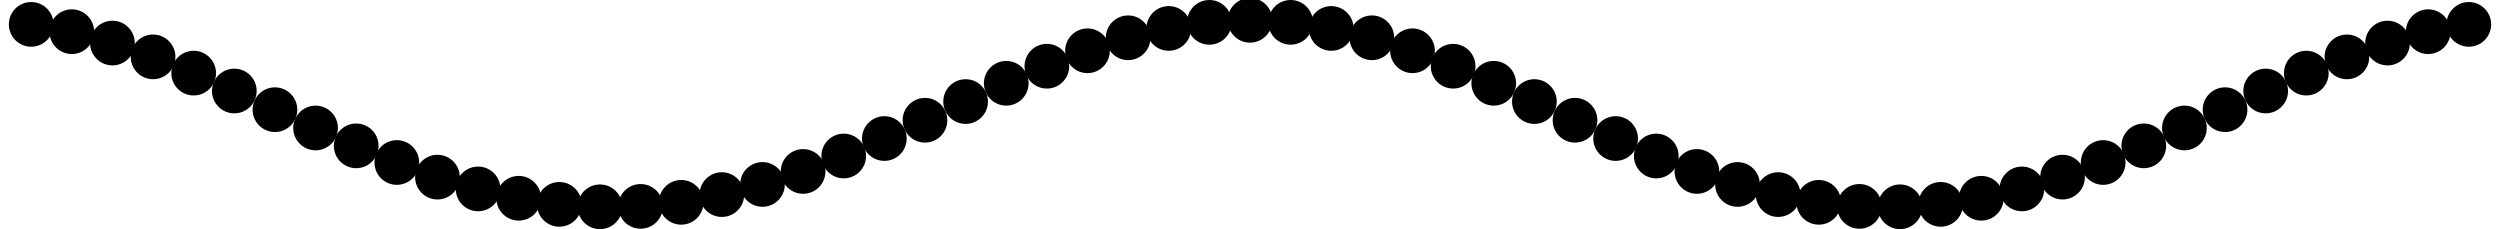 <?xml version="1.0" encoding="UTF-8"?>
<!DOCTYPE svg PUBLIC "-//W3C//DTD SVG 1.1//EN"
    "http://www.w3.org/Graphics/SVG/1.1/DTD/svg11.dtd">
<svg xmlns="http://www.w3.org/2000/svg" xmlns:xlink="http://www.w3.org/1999/xlink" version="1.1" width="400" height="36.678" font-size="1" viewBox="0 0 400 37"><g><g transform="matrix(65.574,0.0,0.0,65.574,200,68.852)"><g stroke="rgb(0,0,0)" stroke-opacity="1.0" fill="rgb(0,0,0)" fill-opacity="1.0" stroke-width="1.0e-2" font-size="1.0em"><path d="M 3.05,-0.99 c -5.551115123125783e-18,-2.7614237491539663e-2 -2.238576250846033e-2,-4.999999999999999e-2 -4.999999999999999e-2 -5.0e-2c -2.7614237491539663e-2,3.860286588720804e-18 -4.999999999999999e-2,2.2385762508460326e-2 -5.0e-2 4.999999999999999e-2c 2.169458054315825e-18,2.7614237491539663e-2 2.2385762508460322e-2,4.999999999999999e-2 4.999999999999998e-2 5.0e-2c 2.7614237491539663e-2,-4.786295199108463e-19 4.999999999999999e-2,-2.238576250846032e-2 5.0e-2 -4.9999999999999975e-2Z" /></g></g><g transform="matrix(65.574,0.0,0.0,65.574,200,68.852)"><g stroke="rgb(0,0,0)" stroke-opacity="1.0" fill="rgb(0,0,0)" fill-opacity="1.0" stroke-width="1.0e-2" font-size="1.0em"><path d="M 2.95,-0.972 c -5.551115123125783e-18,-2.7614237491539663e-2 -2.238576250846033e-2,-4.999999999999999e-2 -4.999999999999999e-2 -5.0e-2c -2.7614237491539663e-2,3.860286588720804e-18 -4.999999999999999e-2,2.2385762508460326e-2 -5.0e-2 4.999999999999999e-2c 2.169458054315825e-18,2.7614237491539663e-2 2.2385762508460322e-2,4.999999999999999e-2 4.999999999999998e-2 5.0e-2c 2.7614237491539663e-2,-4.786295199108463e-19 4.999999999999999e-2,-2.238576250846032e-2 5.0e-2 -4.9999999999999975e-2Z" /></g></g><g transform="matrix(65.574,0.0,0.0,65.574,200,68.852)"><g stroke="rgb(0,0,0)" stroke-opacity="1.0" fill="rgb(0,0,0)" fill-opacity="1.0" stroke-width="1.0e-2" font-size="1.0em"><path d="M 2.85,-0.944 c -5.551115123125783e-18,-2.7614237491539663e-2 -2.238576250846033e-2,-4.999999999999999e-2 -4.999999999999999e-2 -5.0e-2c -2.7614237491539663e-2,3.860286588720804e-18 -4.999999999999999e-2,2.2385762508460326e-2 -5.0e-2 4.999999999999999e-2c 2.169458054315825e-18,2.7614237491539663e-2 2.2385762508460322e-2,4.999999999999999e-2 4.999999999999998e-2 5.0e-2c 2.7614237491539663e-2,-4.786295199108463e-19 4.999999999999999e-2,-2.238576250846032e-2 5.0e-2 -4.9999999999999975e-2Z" /></g></g><g transform="matrix(65.574,0.0,0.0,65.574,200,68.852)"><g stroke="rgb(0,0,0)" stroke-opacity="1.0" fill="rgb(0,0,0)" fill-opacity="1.0" stroke-width="1.0e-2" font-size="1.0em"><path d="M 2.75,-0.91 c -5.551115123125783e-18,-2.7614237491539663e-2 -2.238576250846033e-2,-4.999999999999999e-2 -4.999999999999999e-2 -5.0e-2c -2.7614237491539663e-2,3.860286588720804e-18 -4.999999999999999e-2,2.2385762508460326e-2 -5.0e-2 4.999999999999999e-2c 2.169458054315825e-18,2.7614237491539663e-2 2.2385762508460322e-2,4.999999999999999e-2 4.999999999999998e-2 5.0e-2c 2.7614237491539663e-2,-4.786295199108463e-19 4.999999999999999e-2,-2.238576250846032e-2 5.0e-2 -4.9999999999999975e-2Z" /></g></g><g transform="matrix(65.574,0.0,0.0,65.574,200,68.852)"><g stroke="rgb(0,0,0)" stroke-opacity="1.0" fill="rgb(0,0,0)" fill-opacity="1.0" stroke-width="1.0e-2" font-size="1.0em"><path d="M 2.65,-0.87 c -5.551115123125783e-18,-2.7614237491539663e-2 -2.238576250846033e-2,-4.999999999999999e-2 -4.999999999999999e-2 -5.0e-2c -2.7614237491539663e-2,3.860286588720804e-18 -4.999999999999999e-2,2.2385762508460326e-2 -5.0e-2 4.999999999999999e-2c 2.169458054315825e-18,2.7614237491539663e-2 2.2385762508460322e-2,4.999999999999999e-2 4.999999999999998e-2 5.0e-2c 2.7614237491539663e-2,-4.786295199108463e-19 4.999999999999999e-2,-2.238576250846032e-2 5.0e-2 -4.9999999999999975e-2Z" /></g></g><g transform="matrix(65.574,0.0,0.0,65.574,200,68.852)"><g stroke="rgb(0,0,0)" stroke-opacity="1.0" fill="rgb(0,0,0)" fill-opacity="1.0" stroke-width="1.0e-2" font-size="1.0em"><path d="M 2.55,-0.826 c -5.551115123125783e-18,-2.7614237491539663e-2 -2.238576250846033e-2,-4.999999999999999e-2 -4.999999999999999e-2 -5.0e-2c -2.7614237491539663e-2,3.860286588720804e-18 -4.999999999999999e-2,2.2385762508460326e-2 -5.0e-2 4.999999999999999e-2c 2.169458054315825e-18,2.7614237491539663e-2 2.2385762508460322e-2,4.999999999999999e-2 4.999999999999998e-2 5.0e-2c 2.7614237491539663e-2,-4.786295199108463e-19 4.999999999999999e-2,-2.238576250846032e-2 5.0e-2 -4.9999999999999975e-2Z" /></g></g><g transform="matrix(65.574,0.0,0.0,65.574,200,68.852)"><g stroke="rgb(0,0,0)" stroke-opacity="1.0" fill="rgb(0,0,0)" fill-opacity="1.0" stroke-width="1.0e-2" font-size="1.0em"><path d="M 2.45,-0.78 c -5.551115123125783e-18,-2.7614237491539663e-2 -2.238576250846033e-2,-4.999999999999999e-2 -4.999999999999999e-2 -5.0e-2c -2.7614237491539663e-2,3.860286588720804e-18 -4.999999999999999e-2,2.2385762508460326e-2 -5.0e-2 4.999999999999999e-2c 2.169458054315825e-18,2.7614237491539663e-2 2.2385762508460322e-2,4.999999999999999e-2 4.999999999999998e-2 5.0e-2c 2.7614237491539663e-2,-4.786295199108463e-19 4.999999999999999e-2,-2.238576250846032e-2 5.0e-2 -4.9999999999999975e-2Z" /></g></g><g transform="matrix(65.574,0.0,0.0,65.574,200,68.852)"><g stroke="rgb(0,0,0)" stroke-opacity="1.0" fill="rgb(0,0,0)" fill-opacity="1.0" stroke-width="1.0e-2" font-size="1.0em"><path d="M 2.35,-0.735 c -5.551115123125783e-18,-2.7614237491539663e-2 -2.238576250846033e-2,-4.999999999999999e-2 -4.999999999999999e-2 -5.0e-2c -2.7614237491539663e-2,3.860286588720804e-18 -4.999999999999999e-2,2.2385762508460326e-2 -5.0e-2 4.999999999999999e-2c 2.169458054315825e-18,2.7614237491539663e-2 2.2385762508460322e-2,4.999999999999999e-2 4.999999999999998e-2 5.0e-2c 2.7614237491539663e-2,-4.786295199108463e-19 4.999999999999999e-2,-2.238576250846032e-2 5.0e-2 -4.9999999999999975e-2Z" /></g></g><g transform="matrix(65.574,0.0,0.0,65.574,200,68.852)"><g stroke="rgb(0,0,0)" stroke-opacity="1.0" fill="rgb(0,0,0)" fill-opacity="1.0" stroke-width="1.0e-2" font-size="1.0em"><path d="M 2.25,-0.691 c -5.551115123125783e-18,-2.7614237491539663e-2 -2.238576250846033e-2,-4.999999999999999e-2 -4.999999999999999e-2 -5.0e-2c -2.7614237491539663e-2,3.860286588720804e-18 -4.999999999999999e-2,2.2385762508460326e-2 -5.0e-2 4.999999999999999e-2c 2.169458054315825e-18,2.7614237491539663e-2 2.2385762508460322e-2,4.999999999999999e-2 4.999999999999998e-2 5.0e-2c 2.7614237491539663e-2,-4.786295199108463e-19 4.999999999999999e-2,-2.238576250846032e-2 5.0e-2 -4.9999999999999975e-2Z" /></g></g><g transform="matrix(65.574,0.0,0.0,65.574,200,68.852)"><g stroke="rgb(0,0,0)" stroke-opacity="1.0" fill="rgb(0,0,0)" fill-opacity="1.0" stroke-width="1.0e-2" font-size="1.0em"><path d="M 2.15,-0.65 c -5.551115123125783e-18,-2.7614237491539663e-2 -2.238576250846033e-2,-4.999999999999999e-2 -4.999999999999999e-2 -5.0e-2c -2.7614237491539663e-2,3.860286588720804e-18 -4.999999999999999e-2,2.2385762508460326e-2 -5.0e-2 4.999999999999999e-2c 2.169458054315825e-18,2.7614237491539663e-2 2.2385762508460322e-2,4.999999999999999e-2 4.999999999999998e-2 5.0e-2c 2.7614237491539663e-2,-4.786295199108463e-19 4.999999999999999e-2,-2.238576250846032e-2 5.0e-2 -4.9999999999999975e-2Z" /></g></g><g transform="matrix(65.574,0.0,0.0,65.574,200,68.852)"><g stroke="rgb(0,0,0)" stroke-opacity="1.0" fill="rgb(0,0,0)" fill-opacity="1.0" stroke-width="1.0e-2" font-size="1.0em"><path d="M 2.05,-0.614 c -5.551115123125783e-18,-2.7614237491539663e-2 -2.238576250846033e-2,-4.999999999999999e-2 -4.999999999999999e-2 -5.0e-2c -2.7614237491539663e-2,3.860286588720804e-18 -4.999999999999999e-2,2.2385762508460326e-2 -5.0e-2 4.999999999999999e-2c 2.169458054315825e-18,2.7614237491539663e-2 2.2385762508460322e-2,4.999999999999999e-2 4.999999999999998e-2 5.0e-2c 2.7614237491539663e-2,-4.786295199108463e-19 4.999999999999999e-2,-2.238576250846032e-2 5.0e-2 -4.9999999999999975e-2Z" /></g></g><g transform="matrix(65.574,0.0,0.0,65.574,200,68.852)"><g stroke="rgb(0,0,0)" stroke-opacity="1.0" fill="rgb(0,0,0)" fill-opacity="1.0" stroke-width="1.0e-2" font-size="1.0em"><path d="M 1.95,-0.585 c -5.551115123125783e-18,-2.7614237491539663e-2 -2.238576250846033e-2,-4.999999999999999e-2 -4.999999999999999e-2 -5.0e-2c -2.7614237491539663e-2,3.860286588720804e-18 -4.999999999999999e-2,2.2385762508460326e-2 -5.0e-2 4.999999999999999e-2c 2.169458054315825e-18,2.7614237491539663e-2 2.2385762508460322e-2,4.999999999999999e-2 4.999999999999998e-2 5.0e-2c 2.7614237491539663e-2,-4.786295199108463e-19 4.999999999999999e-2,-2.238576250846032e-2 5.0e-2 -4.9999999999999975e-2Z" /></g></g><g transform="matrix(65.574,0.0,0.0,65.574,200,68.852)"><g stroke="rgb(0,0,0)" stroke-opacity="1.0" fill="rgb(0,0,0)" fill-opacity="1.0" stroke-width="1.0e-2" font-size="1.0em"><path d="M 1.85,-0.562 c -5.551115123125783e-18,-2.7614237491539663e-2 -2.238576250846033e-2,-4.999999999999999e-2 -4.999999999999999e-2 -5.0e-2c -2.7614237491539663e-2,3.860286588720804e-18 -4.999999999999999e-2,2.2385762508460326e-2 -5.0e-2 4.999999999999999e-2c 2.169458054315825e-18,2.7614237491539663e-2 2.2385762508460322e-2,4.999999999999999e-2 4.999999999999998e-2 5.0e-2c 2.7614237491539663e-2,-4.786295199108463e-19 4.999999999999999e-2,-2.238576250846032e-2 5.0e-2 -4.9999999999999975e-2Z" /></g></g><g transform="matrix(65.574,0.0,0.0,65.574,200,68.852)"><g stroke="rgb(0,0,0)" stroke-opacity="1.0" fill="rgb(0,0,0)" fill-opacity="1.0" stroke-width="1.0e-2" font-size="1.0em"><path d="M 1.75,-0.547 c -5.551115123125783e-18,-2.7614237491539663e-2 -2.238576250846033e-2,-4.999999999999999e-2 -4.999999999999999e-2 -5.0e-2c -2.7614237491539663e-2,3.860286588720804e-18 -4.999999999999999e-2,2.2385762508460326e-2 -5.0e-2 4.999999999999999e-2c 2.169458054315825e-18,2.7614237491539663e-2 2.2385762508460322e-2,4.999999999999999e-2 4.999999999999998e-2 5.0e-2c 2.7614237491539663e-2,-4.786295199108463e-19 4.999999999999999e-2,-2.238576250846032e-2 5.0e-2 -4.9999999999999975e-2Z" /></g></g><g transform="matrix(65.574,0.0,0.0,65.574,200,68.852)"><g stroke="rgb(0,0,0)" stroke-opacity="1.0" fill="rgb(0,0,0)" fill-opacity="1.0" stroke-width="1.0e-2" font-size="1.0em"><path d="M 1.65,-0.541 c -5.551115123125783e-18,-2.7614237491539663e-2 -2.238576250846033e-2,-4.999999999999999e-2 -4.999999999999999e-2 -5.0e-2c -2.7614237491539663e-2,3.860286588720804e-18 -4.999999999999999e-2,2.2385762508460326e-2 -5.0e-2 4.999999999999999e-2c 2.169458054315825e-18,2.7614237491539663e-2 2.2385762508460322e-2,4.999999999999999e-2 4.999999999999998e-2 5.0e-2c 2.7614237491539663e-2,-4.786295199108463e-19 4.999999999999999e-2,-2.238576250846032e-2 5.0e-2 -4.9999999999999975e-2Z" /></g></g><g transform="matrix(65.574,0.0,0.0,65.574,200,68.852)"><g stroke="rgb(0,0,0)" stroke-opacity="1.0" fill="rgb(0,0,0)" fill-opacity="1.0" stroke-width="1.0e-2" font-size="1.0em"><path d="M 1.55,-0.542 c -5.551115123125783e-18,-2.7614237491539663e-2 -2.238576250846033e-2,-4.999999999999999e-2 -4.999999999999999e-2 -5.0e-2c -2.7614237491539663e-2,3.860286588720804e-18 -4.999999999999999e-2,2.2385762508460326e-2 -5.0e-2 4.999999999999999e-2c 2.169458054315825e-18,2.7614237491539663e-2 2.2385762508460322e-2,4.999999999999999e-2 4.999999999999998e-2 5.0e-2c 2.7614237491539663e-2,-4.786295199108463e-19 4.999999999999999e-2,-2.238576250846032e-2 5.0e-2 -4.9999999999999975e-2Z" /></g></g><g transform="matrix(65.574,0.0,0.0,65.574,200,68.852)"><g stroke="rgb(0,0,0)" stroke-opacity="1.0" fill="rgb(0,0,0)" fill-opacity="1.0" stroke-width="1.0e-2" font-size="1.0em"><path d="M 1.45,-0.552 c -5.551115123125783e-18,-2.7614237491539663e-2 -2.238576250846033e-2,-4.999999999999999e-2 -4.999999999999999e-2 -5.0e-2c -2.7614237491539663e-2,3.860286588720804e-18 -4.999999999999999e-2,2.2385762508460326e-2 -5.0e-2 4.999999999999999e-2c 2.169458054315825e-18,2.7614237491539663e-2 2.2385762508460322e-2,4.999999999999999e-2 4.999999999999998e-2 5.0e-2c 2.7614237491539663e-2,-4.786295199108463e-19 4.999999999999999e-2,-2.238576250846032e-2 5.0e-2 -4.9999999999999975e-2Z" /></g></g><g transform="matrix(65.574,0.0,0.0,65.574,200,68.852)"><g stroke="rgb(0,0,0)" stroke-opacity="1.0" fill="rgb(0,0,0)" fill-opacity="1.0" stroke-width="1.0e-2" font-size="1.0em"><path d="M 1.35,-0.571 c -5.551115123125783e-18,-2.7614237491539663e-2 -2.238576250846033e-2,-4.999999999999999e-2 -4.999999999999999e-2 -5.0e-2c -2.7614237491539663e-2,3.860286588720804e-18 -4.999999999999999e-2,2.2385762508460326e-2 -5.0e-2 4.999999999999999e-2c 2.169458054315825e-18,2.7614237491539663e-2 2.2385762508460322e-2,4.999999999999999e-2 4.999999999999998e-2 5.0e-2c 2.7614237491539663e-2,-4.786295199108463e-19 4.999999999999999e-2,-2.238576250846032e-2 5.0e-2 -4.9999999999999975e-2Z" /></g></g><g transform="matrix(65.574,0.0,0.0,65.574,200,68.852)"><g stroke="rgb(0,0,0)" stroke-opacity="1.0" fill="rgb(0,0,0)" fill-opacity="1.0" stroke-width="1.0e-2" font-size="1.0em"><path d="M 1.25,-0.596 c -5.551115123125783e-18,-2.7614237491539663e-2 -2.238576250846033e-2,-4.999999999999999e-2 -4.999999999999999e-2 -5.0e-2c -2.7614237491539663e-2,3.860286588720804e-18 -4.999999999999999e-2,2.2385762508460326e-2 -5.0e-2 4.999999999999999e-2c 2.169458054315825e-18,2.7614237491539663e-2 2.2385762508460322e-2,4.999999999999999e-2 4.999999999999998e-2 5.0e-2c 2.7614237491539663e-2,-4.786295199108463e-19 4.999999999999999e-2,-2.238576250846032e-2 5.0e-2 -4.9999999999999975e-2Z" /></g></g><g transform="matrix(65.574,0.0,0.0,65.574,200,68.852)"><g stroke="rgb(0,0,0)" stroke-opacity="1.0" fill="rgb(0,0,0)" fill-opacity="1.0" stroke-width="1.0e-2" font-size="1.0em"><path d="M 1.15,-0.628 c -5.551115123125783e-18,-2.7614237491539663e-2 -2.238576250846033e-2,-4.999999999999999e-2 -4.999999999999999e-2 -5.0e-2c -2.7614237491539663e-2,3.860286588720804e-18 -4.999999999999999e-2,2.2385762508460326e-2 -5.0e-2 4.999999999999999e-2c 2.169458054315825e-18,2.7614237491539663e-2 2.2385762508460322e-2,4.999999999999999e-2 4.999999999999998e-2 5.0e-2c 2.7614237491539663e-2,-4.786295199108463e-19 4.999999999999999e-2,-2.238576250846032e-2 5.0e-2 -4.9999999999999975e-2Z" /></g></g><g transform="matrix(65.574,0.0,0.0,65.574,200,68.852)"><g stroke="rgb(0,0,0)" stroke-opacity="1.0" fill="rgb(0,0,0)" fill-opacity="1.0" stroke-width="1.0e-2" font-size="1.0em"><path d="M 1.05,-0.666 c -5.551115123125783e-18,-2.7614237491539663e-2 -2.238576250846033e-2,-4.999999999999999e-2 -4.999999999999999e-2 -5.0e-2c -2.7614237491539663e-2,3.860286588720804e-18 -4.999999999999999e-2,2.2385762508460326e-2 -5.0e-2 4.999999999999999e-2c 2.169458054315825e-18,2.7614237491539663e-2 2.2385762508460322e-2,4.999999999999999e-2 4.999999999999998e-2 5.0e-2c 2.7614237491539663e-2,-4.786295199108463e-19 4.999999999999999e-2,-2.238576250846032e-2 5.0e-2 -4.9999999999999975e-2Z" /></g></g><g transform="matrix(65.574,0.0,0.0,65.574,200,68.852)"><g stroke="rgb(0,0,0)" stroke-opacity="1.0" fill="rgb(0,0,0)" fill-opacity="1.0" stroke-width="1.0e-2" font-size="1.0em"><path d="M 0.95,-0.709 c -5.551115123125783e-18,-2.7614237491539663e-2 -2.238576250846033e-2,-4.999999999999999e-2 -4.999999999999999e-2 -5.0e-2c -2.7614237491539663e-2,3.860286588720804e-18 -4.999999999999999e-2,2.2385762508460326e-2 -5.0e-2 4.999999999999999e-2c 2.169458054315825e-18,2.7614237491539663e-2 2.2385762508460322e-2,4.999999999999999e-2 4.999999999999998e-2 5.0e-2c 2.7614237491539663e-2,-4.786295199108463e-19 4.999999999999999e-2,-2.238576250846032e-2 5.0e-2 -4.9999999999999975e-2Z" /></g></g><g transform="matrix(65.574,0.0,0.0,65.574,200,68.852)"><g stroke="rgb(0,0,0)" stroke-opacity="1.0" fill="rgb(0,0,0)" fill-opacity="1.0" stroke-width="1.0e-2" font-size="1.0em"><path d="M 0.85,-0.754 c -5.551115123125783e-18,-2.7614237491539663e-2 -2.238576250846033e-2,-4.999999999999999e-2 -4.999999999999999e-2 -5.0e-2c -2.7614237491539663e-2,3.860286588720804e-18 -4.999999999999999e-2,2.2385762508460326e-2 -5.0e-2 4.999999999999999e-2c 2.169458054315825e-18,2.7614237491539663e-2 2.2385762508460322e-2,4.999999999999999e-2 4.999999999999998e-2 5.0e-2c 2.7614237491539663e-2,-4.786295199108463e-19 4.999999999999999e-2,-2.238576250846032e-2 5.0e-2 -4.9999999999999975e-2Z" /></g></g><g transform="matrix(65.574,0.0,0.0,65.574,200,68.852)"><g stroke="rgb(0,0,0)" stroke-opacity="1.0" fill="rgb(0,0,0)" fill-opacity="1.0" stroke-width="1.0e-2" font-size="1.0em"><path d="M 0.75,-0.8 c -5.551115123125783e-18,-2.7614237491539663e-2 -2.238576250846033e-2,-4.999999999999999e-2 -4.999999999999999e-2 -5.0e-2c -2.7614237491539663e-2,3.860286588720804e-18 -4.999999999999999e-2,2.2385762508460326e-2 -5.0e-2 4.999999999999999e-2c 2.169458054315825e-18,2.7614237491539663e-2 2.2385762508460322e-2,4.999999999999999e-2 4.999999999999998e-2 5.0e-2c 2.7614237491539663e-2,-4.786295199108463e-19 4.999999999999999e-2,-2.238576250846032e-2 5.0e-2 -4.9999999999999975e-2Z" /></g></g><g transform="matrix(65.574,0.0,0.0,65.574,200,68.852)"><g stroke="rgb(0,0,0)" stroke-opacity="1.0" fill="rgb(0,0,0)" fill-opacity="1.0" stroke-width="1.0e-2" font-size="1.0em"><path d="M 0.65,-0.845 c -5.551115123125783e-18,-2.7614237491539663e-2 -2.238576250846033e-2,-4.999999999999999e-2 -4.999999999999999e-2 -5.0e-2c -2.7614237491539663e-2,3.860286588720804e-18 -4.999999999999999e-2,2.2385762508460326e-2 -5.0e-2 4.999999999999999e-2c 2.169458054315825e-18,2.7614237491539663e-2 2.2385762508460322e-2,4.999999999999999e-2 4.999999999999998e-2 5.0e-2c 2.7614237491539663e-2,-4.786295199108463e-19 4.999999999999999e-2,-2.238576250846032e-2 5.0e-2 -4.9999999999999975e-2Z" /></g></g><g transform="matrix(65.574,0.0,0.0,65.574,200,68.852)"><g stroke="rgb(0,0,0)" stroke-opacity="1.0" fill="rgb(0,0,0)" fill-opacity="1.0" stroke-width="1.0e-2" font-size="1.0em"><path d="M 0.55,-0.887 c -5.551115123125783e-18,-2.7614237491539663e-2 -2.238576250846033e-2,-4.999999999999999e-2 -4.999999999999999e-2 -5.0e-2c -2.7614237491539663e-2,3.860286588720804e-18 -4.999999999999999e-2,2.2385762508460326e-2 -5.0e-2 4.999999999999999e-2c 2.169458054315825e-18,2.7614237491539663e-2 2.2385762508460322e-2,4.999999999999999e-2 4.999999999999998e-2 5.0e-2c 2.7614237491539663e-2,-4.786295199108463e-19 4.999999999999999e-2,-2.238576250846032e-2 5.0e-2 -4.9999999999999975e-2Z" /></g></g><g transform="matrix(65.574,0.0,0.0,65.574,200,68.852)"><g stroke="rgb(0,0,0)" stroke-opacity="1.0" fill="rgb(0,0,0)" fill-opacity="1.0" stroke-width="1.0e-2" font-size="1.0em"><path d="M 0.45,-0.925 c -5.551115123125783e-18,-2.7614237491539663e-2 -2.238576250846033e-2,-4.999999999999999e-2 -4.999999999999999e-2 -5.0e-2c -2.7614237491539663e-2,3.860286588720804e-18 -4.999999999999999e-2,2.2385762508460326e-2 -5.0e-2 4.999999999999999e-2c 2.169458054315825e-18,2.7614237491539663e-2 2.2385762508460322e-2,4.999999999999999e-2 4.999999999999998e-2 5.0e-2c 2.7614237491539663e-2,-4.786295199108463e-19 4.999999999999999e-2,-2.238576250846032e-2 5.0e-2 -4.9999999999999975e-2Z" /></g></g><g transform="matrix(65.574,0.0,0.0,65.574,200,68.852)"><g stroke="rgb(0,0,0)" stroke-opacity="1.0" fill="rgb(0,0,0)" fill-opacity="1.0" stroke-width="1.0e-2" font-size="1.0em"><path d="M 0.35,-0.957 c -5.551115123125783e-18,-2.7614237491539663e-2 -2.238576250846033e-2,-4.999999999999999e-2 -4.999999999999999e-2 -5.0e-2c -2.7614237491539663e-2,3.860286588720804e-18 -4.999999999999999e-2,2.2385762508460326e-2 -5.0e-2 4.999999999999999e-2c 2.169458054315825e-18,2.7614237491539663e-2 2.2385762508460322e-2,4.999999999999999e-2 4.999999999999998e-2 5.0e-2c 2.7614237491539663e-2,-4.786295199108463e-19 4.999999999999999e-2,-2.238576250846032e-2 5.0e-2 -4.9999999999999975e-2Z" /></g></g><g transform="matrix(65.574,0.0,0.0,65.574,200,68.852)"><g stroke="rgb(0,0,0)" stroke-opacity="1.0" fill="rgb(0,0,0)" fill-opacity="1.0" stroke-width="1.0e-2" font-size="1.0em"><path d="M 0.25,-0.98 c -5.551115123125783e-18,-2.7614237491539663e-2 -2.238576250846033e-2,-4.999999999999999e-2 -4.999999999999999e-2 -5.0e-2c -2.7614237491539663e-2,3.860286588720804e-18 -4.999999999999999e-2,2.2385762508460326e-2 -5.0e-2 4.999999999999999e-2c 2.169458054315825e-18,2.7614237491539663e-2 2.2385762508460322e-2,4.999999999999999e-2 4.999999999999998e-2 5.0e-2c 2.7614237491539663e-2,-4.786295199108463e-19 4.999999999999999e-2,-2.238576250846032e-2 5.0e-2 -4.9999999999999975e-2Z" /></g></g><g transform="matrix(65.574,0.0,0.0,65.574,200,68.852)"><g stroke="rgb(0,0,0)" stroke-opacity="1.0" fill="rgb(0,0,0)" fill-opacity="1.0" stroke-width="1.0e-2" font-size="1.0em"><path d="M 0.15,-0.995 c -5.551115123125783e-18,-2.7614237491539663e-2 -2.238576250846033e-2,-4.999999999999999e-2 -4.999999999999999e-2 -5.0e-2c -2.7614237491539663e-2,3.860286588720804e-18 -4.999999999999999e-2,2.2385762508460326e-2 -5.0e-2 4.999999999999999e-2c 2.169458054315825e-18,2.7614237491539663e-2 2.2385762508460322e-2,4.999999999999999e-2 4.999999999999998e-2 5.0e-2c 2.7614237491539663e-2,-4.786295199108463e-19 4.999999999999999e-2,-2.238576250846032e-2 5.0e-2 -4.9999999999999975e-2Z" /></g></g><g transform="matrix(65.574,0.0,0.0,65.574,200,68.852)"><g stroke="rgb(0,0,0)" stroke-opacity="1.0" fill="rgb(0,0,0)" fill-opacity="1.0" stroke-width="1.0e-2" font-size="1.0em"><path d="M 5.000000000000267e-2,-1.0 c -5.551115123125783e-18,-2.7614237491539663e-2 -2.238576250846033e-2,-4.999999999999999e-2 -4.999999999999999e-2 -5.0e-2c -2.7614237491539663e-2,3.860286588720804e-18 -4.999999999999999e-2,2.2385762508460326e-2 -5.0e-2 4.999999999999999e-2c 2.169458054315825e-18,2.7614237491539663e-2 2.2385762508460322e-2,4.999999999999999e-2 4.999999999999998e-2 5.0e-2c 2.7614237491539663e-2,-4.786295199108463e-19 4.999999999999999e-2,-2.238576250846032e-2 5.0e-2 -4.9999999999999975e-2Z" /></g></g><g transform="matrix(65.574,0.0,0.0,65.574,200,68.852)"><g stroke="rgb(0,0,0)" stroke-opacity="1.0" fill="rgb(0,0,0)" fill-opacity="1.0" stroke-width="1.0e-2" font-size="1.0em"><path d="M -4.999999999999742e-2,-0.995 c -5.551115123125783e-18,-2.7614237491539663e-2 -2.238576250846033e-2,-4.999999999999999e-2 -4.999999999999999e-2 -5.0e-2c -2.7614237491539663e-2,3.860286588720804e-18 -4.999999999999999e-2,2.2385762508460326e-2 -5.0e-2 4.999999999999999e-2c 2.169458054315825e-18,2.7614237491539663e-2 2.2385762508460322e-2,4.999999999999999e-2 4.999999999999998e-2 5.0e-2c 2.7614237491539663e-2,-4.786295199108463e-19 4.999999999999999e-2,-2.238576250846032e-2 5.0e-2 -4.9999999999999975e-2Z" /></g></g><g transform="matrix(65.574,0.0,0.0,65.574,200,68.852)"><g stroke="rgb(0,0,0)" stroke-opacity="1.0" fill="rgb(0,0,0)" fill-opacity="1.0" stroke-width="1.0e-2" font-size="1.0em"><path d="M -0.15,-0.98 c -5.551115123125783e-18,-2.7614237491539663e-2 -2.238576250846033e-2,-4.999999999999999e-2 -4.999999999999999e-2 -5.0e-2c -2.7614237491539663e-2,3.860286588720804e-18 -4.999999999999999e-2,2.2385762508460326e-2 -5.0e-2 4.999999999999999e-2c 2.169458054315825e-18,2.7614237491539663e-2 2.2385762508460322e-2,4.999999999999999e-2 4.999999999999998e-2 5.0e-2c 2.7614237491539663e-2,-4.786295199108463e-19 4.999999999999999e-2,-2.238576250846032e-2 5.0e-2 -4.9999999999999975e-2Z" /></g></g><g transform="matrix(65.574,0.0,0.0,65.574,200,68.852)"><g stroke="rgb(0,0,0)" stroke-opacity="1.0" fill="rgb(0,0,0)" fill-opacity="1.0" stroke-width="1.0e-2" font-size="1.0em"><path d="M -0.25,-0.957 c -5.551115123125783e-18,-2.7614237491539663e-2 -2.238576250846033e-2,-4.999999999999999e-2 -4.999999999999999e-2 -5.0e-2c -2.7614237491539663e-2,3.860286588720804e-18 -4.999999999999999e-2,2.2385762508460326e-2 -5.0e-2 4.999999999999999e-2c 2.169458054315825e-18,2.7614237491539663e-2 2.2385762508460322e-2,4.999999999999999e-2 4.999999999999998e-2 5.0e-2c 2.7614237491539663e-2,-4.786295199108463e-19 4.999999999999999e-2,-2.238576250846032e-2 5.0e-2 -4.9999999999999975e-2Z" /></g></g><g transform="matrix(65.574,0.0,0.0,65.574,200,68.852)"><g stroke="rgb(0,0,0)" stroke-opacity="1.0" fill="rgb(0,0,0)" fill-opacity="1.0" stroke-width="1.0e-2" font-size="1.0em"><path d="M -0.35,-0.925 c -5.551115123125783e-18,-2.7614237491539663e-2 -2.238576250846033e-2,-4.999999999999999e-2 -4.999999999999999e-2 -5.0e-2c -2.7614237491539663e-2,3.860286588720804e-18 -4.999999999999999e-2,2.2385762508460326e-2 -5.0e-2 4.999999999999999e-2c 2.169458054315825e-18,2.7614237491539663e-2 2.2385762508460322e-2,4.999999999999999e-2 4.999999999999998e-2 5.0e-2c 2.7614237491539663e-2,-4.786295199108463e-19 4.999999999999999e-2,-2.238576250846032e-2 5.0e-2 -4.9999999999999975e-2Z" /></g></g><g transform="matrix(65.574,0.0,0.0,65.574,200,68.852)"><g stroke="rgb(0,0,0)" stroke-opacity="1.0" fill="rgb(0,0,0)" fill-opacity="1.0" stroke-width="1.0e-2" font-size="1.0em"><path d="M -0.45,-0.887 c -5.551115123125783e-18,-2.7614237491539663e-2 -2.238576250846033e-2,-4.999999999999999e-2 -4.999999999999999e-2 -5.0e-2c -2.7614237491539663e-2,3.860286588720804e-18 -4.999999999999999e-2,2.2385762508460326e-2 -5.0e-2 4.999999999999999e-2c 2.169458054315825e-18,2.7614237491539663e-2 2.2385762508460322e-2,4.999999999999999e-2 4.999999999999998e-2 5.0e-2c 2.7614237491539663e-2,-4.786295199108463e-19 4.999999999999999e-2,-2.238576250846032e-2 5.0e-2 -4.9999999999999975e-2Z" /></g></g><g transform="matrix(65.574,0.0,0.0,65.574,200,68.852)"><g stroke="rgb(0,0,0)" stroke-opacity="1.0" fill="rgb(0,0,0)" fill-opacity="1.0" stroke-width="1.0e-2" font-size="1.0em"><path d="M -0.55,-0.845 c -5.551115123125783e-18,-2.7614237491539663e-2 -2.238576250846033e-2,-4.999999999999999e-2 -4.999999999999999e-2 -5.0e-2c -2.7614237491539663e-2,3.860286588720804e-18 -4.999999999999999e-2,2.2385762508460326e-2 -5.0e-2 4.999999999999999e-2c 2.169458054315825e-18,2.7614237491539663e-2 2.2385762508460322e-2,4.999999999999999e-2 4.999999999999998e-2 5.0e-2c 2.7614237491539663e-2,-4.786295199108463e-19 4.999999999999999e-2,-2.238576250846032e-2 5.0e-2 -4.9999999999999975e-2Z" /></g></g><g transform="matrix(65.574,0.0,0.0,65.574,200,68.852)"><g stroke="rgb(0,0,0)" stroke-opacity="1.0" fill="rgb(0,0,0)" fill-opacity="1.0" stroke-width="1.0e-2" font-size="1.0em"><path d="M -0.65,-0.8 c -5.551115123125783e-18,-2.7614237491539663e-2 -2.238576250846033e-2,-4.999999999999999e-2 -4.999999999999999e-2 -5.0e-2c -2.7614237491539663e-2,3.860286588720804e-18 -4.999999999999999e-2,2.2385762508460326e-2 -5.0e-2 4.999999999999999e-2c 2.169458054315825e-18,2.7614237491539663e-2 2.2385762508460322e-2,4.999999999999999e-2 4.999999999999998e-2 5.0e-2c 2.7614237491539663e-2,-4.786295199108463e-19 4.999999999999999e-2,-2.238576250846032e-2 5.0e-2 -4.9999999999999975e-2Z" /></g></g><g transform="matrix(65.574,0.0,0.0,65.574,200,68.852)"><g stroke="rgb(0,0,0)" stroke-opacity="1.0" fill="rgb(0,0,0)" fill-opacity="1.0" stroke-width="1.0e-2" font-size="1.0em"><path d="M -0.75,-0.754 c -5.551115123125783e-18,-2.7614237491539663e-2 -2.238576250846033e-2,-4.999999999999999e-2 -4.999999999999999e-2 -5.0e-2c -2.7614237491539663e-2,3.860286588720804e-18 -4.999999999999999e-2,2.2385762508460326e-2 -5.0e-2 4.999999999999999e-2c 2.169458054315825e-18,2.7614237491539663e-2 2.2385762508460322e-2,4.999999999999999e-2 4.999999999999998e-2 5.0e-2c 2.7614237491539663e-2,-4.786295199108463e-19 4.999999999999999e-2,-2.238576250846032e-2 5.0e-2 -4.9999999999999975e-2Z" /></g></g><g transform="matrix(65.574,0.0,0.0,65.574,200,68.852)"><g stroke="rgb(0,0,0)" stroke-opacity="1.0" fill="rgb(0,0,0)" fill-opacity="1.0" stroke-width="1.0e-2" font-size="1.0em"><path d="M -0.85,-0.709 c -5.551115123125783e-18,-2.7614237491539663e-2 -2.238576250846033e-2,-4.999999999999999e-2 -4.999999999999999e-2 -5.0e-2c -2.7614237491539663e-2,3.860286588720804e-18 -4.999999999999999e-2,2.2385762508460326e-2 -5.0e-2 4.999999999999999e-2c 2.169458054315825e-18,2.7614237491539663e-2 2.2385762508460322e-2,4.999999999999999e-2 4.999999999999998e-2 5.0e-2c 2.7614237491539663e-2,-4.786295199108463e-19 4.999999999999999e-2,-2.238576250846032e-2 5.0e-2 -4.9999999999999975e-2Z" /></g></g><g transform="matrix(65.574,0.0,0.0,65.574,200,68.852)"><g stroke="rgb(0,0,0)" stroke-opacity="1.0" fill="rgb(0,0,0)" fill-opacity="1.0" stroke-width="1.0e-2" font-size="1.0em"><path d="M -0.95,-0.666 c -5.551115123125783e-18,-2.7614237491539663e-2 -2.238576250846033e-2,-4.999999999999999e-2 -4.999999999999999e-2 -5.0e-2c -2.7614237491539663e-2,3.860286588720804e-18 -4.999999999999999e-2,2.2385762508460326e-2 -5.0e-2 4.999999999999999e-2c 2.169458054315825e-18,2.7614237491539663e-2 2.2385762508460322e-2,4.999999999999999e-2 4.999999999999998e-2 5.0e-2c 2.7614237491539663e-2,-4.786295199108463e-19 4.999999999999999e-2,-2.238576250846032e-2 5.0e-2 -4.9999999999999975e-2Z" /></g></g><g transform="matrix(65.574,0.0,0.0,65.574,200,68.852)"><g stroke="rgb(0,0,0)" stroke-opacity="1.0" fill="rgb(0,0,0)" fill-opacity="1.0" stroke-width="1.0e-2" font-size="1.0em"><path d="M -1.05,-0.628 c -5.551115123125783e-18,-2.7614237491539663e-2 -2.238576250846033e-2,-4.999999999999999e-2 -4.999999999999999e-2 -5.0e-2c -2.7614237491539663e-2,3.860286588720804e-18 -4.999999999999999e-2,2.2385762508460326e-2 -5.0e-2 4.999999999999999e-2c 2.169458054315825e-18,2.7614237491539663e-2 2.2385762508460322e-2,4.999999999999999e-2 4.999999999999998e-2 5.0e-2c 2.7614237491539663e-2,-4.786295199108463e-19 4.999999999999999e-2,-2.238576250846032e-2 5.0e-2 -4.9999999999999975e-2Z" /></g></g><g transform="matrix(65.574,0.0,0.0,65.574,200,68.852)"><g stroke="rgb(0,0,0)" stroke-opacity="1.0" fill="rgb(0,0,0)" fill-opacity="1.0" stroke-width="1.0e-2" font-size="1.0em"><path d="M -1.15,-0.596 c -5.551115123125783e-18,-2.7614237491539663e-2 -2.238576250846033e-2,-4.999999999999999e-2 -4.999999999999999e-2 -5.0e-2c -2.7614237491539663e-2,3.860286588720804e-18 -4.999999999999999e-2,2.2385762508460326e-2 -5.0e-2 4.999999999999999e-2c 2.169458054315825e-18,2.7614237491539663e-2 2.2385762508460322e-2,4.999999999999999e-2 4.999999999999998e-2 5.0e-2c 2.7614237491539663e-2,-4.786295199108463e-19 4.999999999999999e-2,-2.238576250846032e-2 5.0e-2 -4.9999999999999975e-2Z" /></g></g><g transform="matrix(65.574,0.0,0.0,65.574,200,68.852)"><g stroke="rgb(0,0,0)" stroke-opacity="1.0" fill="rgb(0,0,0)" fill-opacity="1.0" stroke-width="1.0e-2" font-size="1.0em"><path d="M -1.25,-0.571 c -5.551115123125783e-18,-2.7614237491539663e-2 -2.238576250846033e-2,-4.999999999999999e-2 -4.999999999999999e-2 -5.0e-2c -2.7614237491539663e-2,3.860286588720804e-18 -4.999999999999999e-2,2.2385762508460326e-2 -5.0e-2 4.999999999999999e-2c 2.169458054315825e-18,2.7614237491539663e-2 2.2385762508460322e-2,4.999999999999999e-2 4.999999999999998e-2 5.0e-2c 2.7614237491539663e-2,-4.786295199108463e-19 4.999999999999999e-2,-2.238576250846032e-2 5.0e-2 -4.9999999999999975e-2Z" /></g></g><g transform="matrix(65.574,0.0,0.0,65.574,200,68.852)"><g stroke="rgb(0,0,0)" stroke-opacity="1.0" fill="rgb(0,0,0)" fill-opacity="1.0" stroke-width="1.0e-2" font-size="1.0em"><path d="M -1.35,-0.552 c -5.551115123125783e-18,-2.7614237491539663e-2 -2.238576250846033e-2,-4.999999999999999e-2 -4.999999999999999e-2 -5.0e-2c -2.7614237491539663e-2,3.860286588720804e-18 -4.999999999999999e-2,2.2385762508460326e-2 -5.0e-2 4.999999999999999e-2c 2.169458054315825e-18,2.7614237491539663e-2 2.2385762508460322e-2,4.999999999999999e-2 4.999999999999998e-2 5.0e-2c 2.7614237491539663e-2,-4.786295199108463e-19 4.999999999999999e-2,-2.238576250846032e-2 5.0e-2 -4.9999999999999975e-2Z" /></g></g><g transform="matrix(65.574,0.0,0.0,65.574,200,68.852)"><g stroke="rgb(0,0,0)" stroke-opacity="1.0" fill="rgb(0,0,0)" fill-opacity="1.0" stroke-width="1.0e-2" font-size="1.0em"><path d="M -1.45,-0.542 c -5.551115123125783e-18,-2.7614237491539663e-2 -2.238576250846033e-2,-4.999999999999999e-2 -4.999999999999999e-2 -5.0e-2c -2.7614237491539663e-2,3.860286588720804e-18 -4.999999999999999e-2,2.2385762508460326e-2 -5.0e-2 4.999999999999999e-2c 2.169458054315825e-18,2.7614237491539663e-2 2.2385762508460322e-2,4.999999999999999e-2 4.999999999999998e-2 5.0e-2c 2.7614237491539663e-2,-4.786295199108463e-19 4.999999999999999e-2,-2.238576250846032e-2 5.0e-2 -4.9999999999999975e-2Z" /></g></g><g transform="matrix(65.574,0.0,0.0,65.574,200,68.852)"><g stroke="rgb(0,0,0)" stroke-opacity="1.0" fill="rgb(0,0,0)" fill-opacity="1.0" stroke-width="1.0e-2" font-size="1.0em"><path d="M -1.55,-0.541 c -5.551115123125783e-18,-2.7614237491539663e-2 -2.238576250846033e-2,-4.999999999999999e-2 -4.999999999999999e-2 -5.0e-2c -2.7614237491539663e-2,3.860286588720804e-18 -4.999999999999999e-2,2.2385762508460326e-2 -5.0e-2 4.999999999999999e-2c 2.169458054315825e-18,2.7614237491539663e-2 2.2385762508460322e-2,4.999999999999999e-2 4.999999999999998e-2 5.0e-2c 2.7614237491539663e-2,-4.786295199108463e-19 4.999999999999999e-2,-2.238576250846032e-2 5.0e-2 -4.9999999999999975e-2Z" /></g></g><g transform="matrix(65.574,0.0,0.0,65.574,200,68.852)"><g stroke="rgb(0,0,0)" stroke-opacity="1.0" fill="rgb(0,0,0)" fill-opacity="1.0" stroke-width="1.0e-2" font-size="1.0em"><path d="M -1.65,-0.547 c -5.551115123125783e-18,-2.7614237491539663e-2 -2.238576250846033e-2,-4.999999999999999e-2 -4.999999999999999e-2 -5.0e-2c -2.7614237491539663e-2,3.860286588720804e-18 -4.999999999999999e-2,2.2385762508460326e-2 -5.0e-2 4.999999999999999e-2c 2.169458054315825e-18,2.7614237491539663e-2 2.2385762508460322e-2,4.999999999999999e-2 4.999999999999998e-2 5.0e-2c 2.7614237491539663e-2,-4.786295199108463e-19 4.999999999999999e-2,-2.238576250846032e-2 5.0e-2 -4.9999999999999975e-2Z" /></g></g><g transform="matrix(65.574,0.0,0.0,65.574,200,68.852)"><g stroke="rgb(0,0,0)" stroke-opacity="1.0" fill="rgb(0,0,0)" fill-opacity="1.0" stroke-width="1.0e-2" font-size="1.0em"><path d="M -1.75,-0.562 c -5.551115123125783e-18,-2.7614237491539663e-2 -2.238576250846033e-2,-4.999999999999999e-2 -4.999999999999999e-2 -5.0e-2c -2.7614237491539663e-2,3.860286588720804e-18 -4.999999999999999e-2,2.2385762508460326e-2 -5.0e-2 4.999999999999999e-2c 2.169458054315825e-18,2.7614237491539663e-2 2.2385762508460322e-2,4.999999999999999e-2 4.999999999999998e-2 5.0e-2c 2.7614237491539663e-2,-4.786295199108463e-19 4.999999999999999e-2,-2.238576250846032e-2 5.0e-2 -4.9999999999999975e-2Z" /></g></g><g transform="matrix(65.574,0.0,0.0,65.574,200,68.852)"><g stroke="rgb(0,0,0)" stroke-opacity="1.0" fill="rgb(0,0,0)" fill-opacity="1.0" stroke-width="1.0e-2" font-size="1.0em"><path d="M -1.85,-0.585 c -5.551115123125783e-18,-2.7614237491539663e-2 -2.238576250846033e-2,-4.999999999999999e-2 -4.999999999999999e-2 -5.0e-2c -2.7614237491539663e-2,3.860286588720804e-18 -4.999999999999999e-2,2.2385762508460326e-2 -5.0e-2 4.999999999999999e-2c 2.169458054315825e-18,2.7614237491539663e-2 2.2385762508460322e-2,4.999999999999999e-2 4.999999999999998e-2 5.0e-2c 2.7614237491539663e-2,-4.786295199108463e-19 4.999999999999999e-2,-2.238576250846032e-2 5.0e-2 -4.9999999999999975e-2Z" /></g></g><g transform="matrix(65.574,0.0,0.0,65.574,200,68.852)"><g stroke="rgb(0,0,0)" stroke-opacity="1.0" fill="rgb(0,0,0)" fill-opacity="1.0" stroke-width="1.0e-2" font-size="1.0em"><path d="M -1.95,-0.614 c -5.551115123125783e-18,-2.7614237491539663e-2 -2.238576250846033e-2,-4.999999999999999e-2 -4.999999999999999e-2 -5.0e-2c -2.7614237491539663e-2,3.860286588720804e-18 -4.999999999999999e-2,2.2385762508460326e-2 -5.0e-2 4.999999999999999e-2c 2.169458054315825e-18,2.7614237491539663e-2 2.2385762508460322e-2,4.999999999999999e-2 4.999999999999998e-2 5.0e-2c 2.7614237491539663e-2,-4.786295199108463e-19 4.999999999999999e-2,-2.238576250846032e-2 5.0e-2 -4.9999999999999975e-2Z" /></g></g><g transform="matrix(65.574,0.0,0.0,65.574,200,68.852)"><g stroke="rgb(0,0,0)" stroke-opacity="1.0" fill="rgb(0,0,0)" fill-opacity="1.0" stroke-width="1.0e-2" font-size="1.0em"><path d="M -2.05,-0.65 c -5.551115123125783e-18,-2.7614237491539663e-2 -2.238576250846033e-2,-4.999999999999999e-2 -4.999999999999999e-2 -5.0e-2c -2.7614237491539663e-2,3.860286588720804e-18 -4.999999999999999e-2,2.2385762508460326e-2 -5.0e-2 4.999999999999999e-2c 2.169458054315825e-18,2.7614237491539663e-2 2.2385762508460322e-2,4.999999999999999e-2 4.999999999999998e-2 5.0e-2c 2.7614237491539663e-2,-4.786295199108463e-19 4.999999999999999e-2,-2.238576250846032e-2 5.0e-2 -4.9999999999999975e-2Z" /></g></g><g transform="matrix(65.574,0.0,0.0,65.574,200,68.852)"><g stroke="rgb(0,0,0)" stroke-opacity="1.0" fill="rgb(0,0,0)" fill-opacity="1.0" stroke-width="1.0e-2" font-size="1.0em"><path d="M -2.15,-0.691 c -5.551115123125783e-18,-2.7614237491539663e-2 -2.238576250846033e-2,-4.999999999999999e-2 -4.999999999999999e-2 -5.0e-2c -2.7614237491539663e-2,3.860286588720804e-18 -4.999999999999999e-2,2.2385762508460326e-2 -5.0e-2 4.999999999999999e-2c 2.169458054315825e-18,2.7614237491539663e-2 2.2385762508460322e-2,4.999999999999999e-2 4.999999999999998e-2 5.0e-2c 2.7614237491539663e-2,-4.786295199108463e-19 4.999999999999999e-2,-2.238576250846032e-2 5.0e-2 -4.9999999999999975e-2Z" /></g></g><g transform="matrix(65.574,0.0,0.0,65.574,200,68.852)"><g stroke="rgb(0,0,0)" stroke-opacity="1.0" fill="rgb(0,0,0)" fill-opacity="1.0" stroke-width="1.0e-2" font-size="1.0em"><path d="M -2.25,-0.735 c -5.551115123125783e-18,-2.7614237491539663e-2 -2.238576250846033e-2,-4.999999999999999e-2 -4.999999999999999e-2 -5.0e-2c -2.7614237491539663e-2,3.860286588720804e-18 -4.999999999999999e-2,2.2385762508460326e-2 -5.0e-2 4.999999999999999e-2c 2.169458054315825e-18,2.7614237491539663e-2 2.2385762508460322e-2,4.999999999999999e-2 4.999999999999998e-2 5.0e-2c 2.7614237491539663e-2,-4.786295199108463e-19 4.999999999999999e-2,-2.238576250846032e-2 5.0e-2 -4.9999999999999975e-2Z" /></g></g><g transform="matrix(65.574,0.0,0.0,65.574,200,68.852)"><g stroke="rgb(0,0,0)" stroke-opacity="1.0" fill="rgb(0,0,0)" fill-opacity="1.0" stroke-width="1.0e-2" font-size="1.0em"><path d="M -2.35,-0.78 c -5.551115123125783e-18,-2.7614237491539663e-2 -2.238576250846033e-2,-4.999999999999999e-2 -4.999999999999999e-2 -5.0e-2c -2.7614237491539663e-2,3.860286588720804e-18 -4.999999999999999e-2,2.2385762508460326e-2 -5.0e-2 4.999999999999999e-2c 2.169458054315825e-18,2.7614237491539663e-2 2.2385762508460322e-2,4.999999999999999e-2 4.999999999999998e-2 5.0e-2c 2.7614237491539663e-2,-4.786295199108463e-19 4.999999999999999e-2,-2.238576250846032e-2 5.0e-2 -4.9999999999999975e-2Z" /></g></g><g transform="matrix(65.574,0.0,0.0,65.574,200,68.852)"><g stroke="rgb(0,0,0)" stroke-opacity="1.0" fill="rgb(0,0,0)" fill-opacity="1.0" stroke-width="1.0e-2" font-size="1.0em"><path d="M -2.45,-0.826 c -5.551115123125783e-18,-2.7614237491539663e-2 -2.238576250846033e-2,-4.999999999999999e-2 -4.999999999999999e-2 -5.0e-2c -2.7614237491539663e-2,3.860286588720804e-18 -4.999999999999999e-2,2.2385762508460326e-2 -5.0e-2 4.999999999999999e-2c 2.169458054315825e-18,2.7614237491539663e-2 2.2385762508460322e-2,4.999999999999999e-2 4.999999999999998e-2 5.0e-2c 2.7614237491539663e-2,-4.786295199108463e-19 4.999999999999999e-2,-2.238576250846032e-2 5.0e-2 -4.9999999999999975e-2Z" /></g></g><g transform="matrix(65.574,0.0,0.0,65.574,200,68.852)"><g stroke="rgb(0,0,0)" stroke-opacity="1.0" fill="rgb(0,0,0)" fill-opacity="1.0" stroke-width="1.0e-2" font-size="1.0em"><path d="M -2.55,-0.87 c -5.551115123125783e-18,-2.7614237491539663e-2 -2.238576250846033e-2,-4.999999999999999e-2 -4.999999999999999e-2 -5.0e-2c -2.7614237491539663e-2,3.860286588720804e-18 -4.999999999999999e-2,2.2385762508460326e-2 -5.0e-2 4.999999999999999e-2c 2.169458054315825e-18,2.7614237491539663e-2 2.2385762508460322e-2,4.999999999999999e-2 4.999999999999998e-2 5.0e-2c 2.7614237491539663e-2,-4.786295199108463e-19 4.999999999999999e-2,-2.238576250846032e-2 5.0e-2 -4.9999999999999975e-2Z" /></g></g><g transform="matrix(65.574,0.0,0.0,65.574,200,68.852)"><g stroke="rgb(0,0,0)" stroke-opacity="1.0" fill="rgb(0,0,0)" fill-opacity="1.0" stroke-width="1.0e-2" font-size="1.0em"><path d="M -2.65,-0.91 c -5.551115123125783e-18,-2.7614237491539663e-2 -2.238576250846033e-2,-4.999999999999999e-2 -4.999999999999999e-2 -5.0e-2c -2.7614237491539663e-2,3.860286588720804e-18 -4.999999999999999e-2,2.2385762508460326e-2 -5.0e-2 4.999999999999999e-2c 2.169458054315825e-18,2.7614237491539663e-2 2.2385762508460322e-2,4.999999999999999e-2 4.999999999999998e-2 5.0e-2c 2.7614237491539663e-2,-4.786295199108463e-19 4.999999999999999e-2,-2.238576250846032e-2 5.0e-2 -4.9999999999999975e-2Z" /></g></g><g transform="matrix(65.574,0.0,0.0,65.574,200,68.852)"><g stroke="rgb(0,0,0)" stroke-opacity="1.0" fill="rgb(0,0,0)" fill-opacity="1.0" stroke-width="1.0e-2" font-size="1.0em"><path d="M -2.75,-0.944 c -5.551115123125783e-18,-2.7614237491539663e-2 -2.238576250846033e-2,-4.999999999999999e-2 -4.999999999999999e-2 -5.0e-2c -2.7614237491539663e-2,3.860286588720804e-18 -4.999999999999999e-2,2.2385762508460326e-2 -5.0e-2 4.999999999999999e-2c 2.169458054315825e-18,2.7614237491539663e-2 2.2385762508460322e-2,4.999999999999999e-2 4.999999999999998e-2 5.0e-2c 2.7614237491539663e-2,-4.786295199108463e-19 4.999999999999999e-2,-2.238576250846032e-2 5.0e-2 -4.9999999999999975e-2Z" /></g></g><g transform="matrix(65.574,0.0,0.0,65.574,200,68.852)"><g stroke="rgb(0,0,0)" stroke-opacity="1.0" fill="rgb(0,0,0)" fill-opacity="1.0" stroke-width="1.0e-2" font-size="1.0em"><path d="M -2.85,-0.972 c -5.551115123125783e-18,-2.7614237491539663e-2 -2.238576250846033e-2,-4.999999999999999e-2 -4.999999999999999e-2 -5.0e-2c -2.7614237491539663e-2,3.860286588720804e-18 -4.999999999999999e-2,2.2385762508460326e-2 -5.0e-2 4.999999999999999e-2c 2.169458054315825e-18,2.7614237491539663e-2 2.2385762508460322e-2,4.999999999999999e-2 4.999999999999998e-2 5.0e-2c 2.7614237491539663e-2,-4.786295199108463e-19 4.999999999999999e-2,-2.238576250846032e-2 5.0e-2 -4.9999999999999975e-2Z" /></g></g><g transform="matrix(65.574,0.0,0.0,65.574,200,68.852)"><g stroke="rgb(0,0,0)" stroke-opacity="1.0" fill="rgb(0,0,0)" fill-opacity="1.0" stroke-width="1.0e-2" font-size="1.0em"><path d="M -2.95,-0.99 c -5.551115123125783e-18,-2.7614237491539663e-2 -2.238576250846033e-2,-4.999999999999999e-2 -4.999999999999999e-2 -5.0e-2c -2.7614237491539663e-2,3.860286588720804e-18 -4.999999999999999e-2,2.2385762508460326e-2 -5.0e-2 4.999999999999999e-2c 2.169458054315825e-18,2.7614237491539663e-2 2.2385762508460322e-2,4.999999999999999e-2 4.999999999999998e-2 5.0e-2c 2.7614237491539663e-2,-4.786295199108463e-19 4.999999999999999e-2,-2.238576250846032e-2 5.0e-2 -4.9999999999999975e-2Z" /></g></g></g></svg>